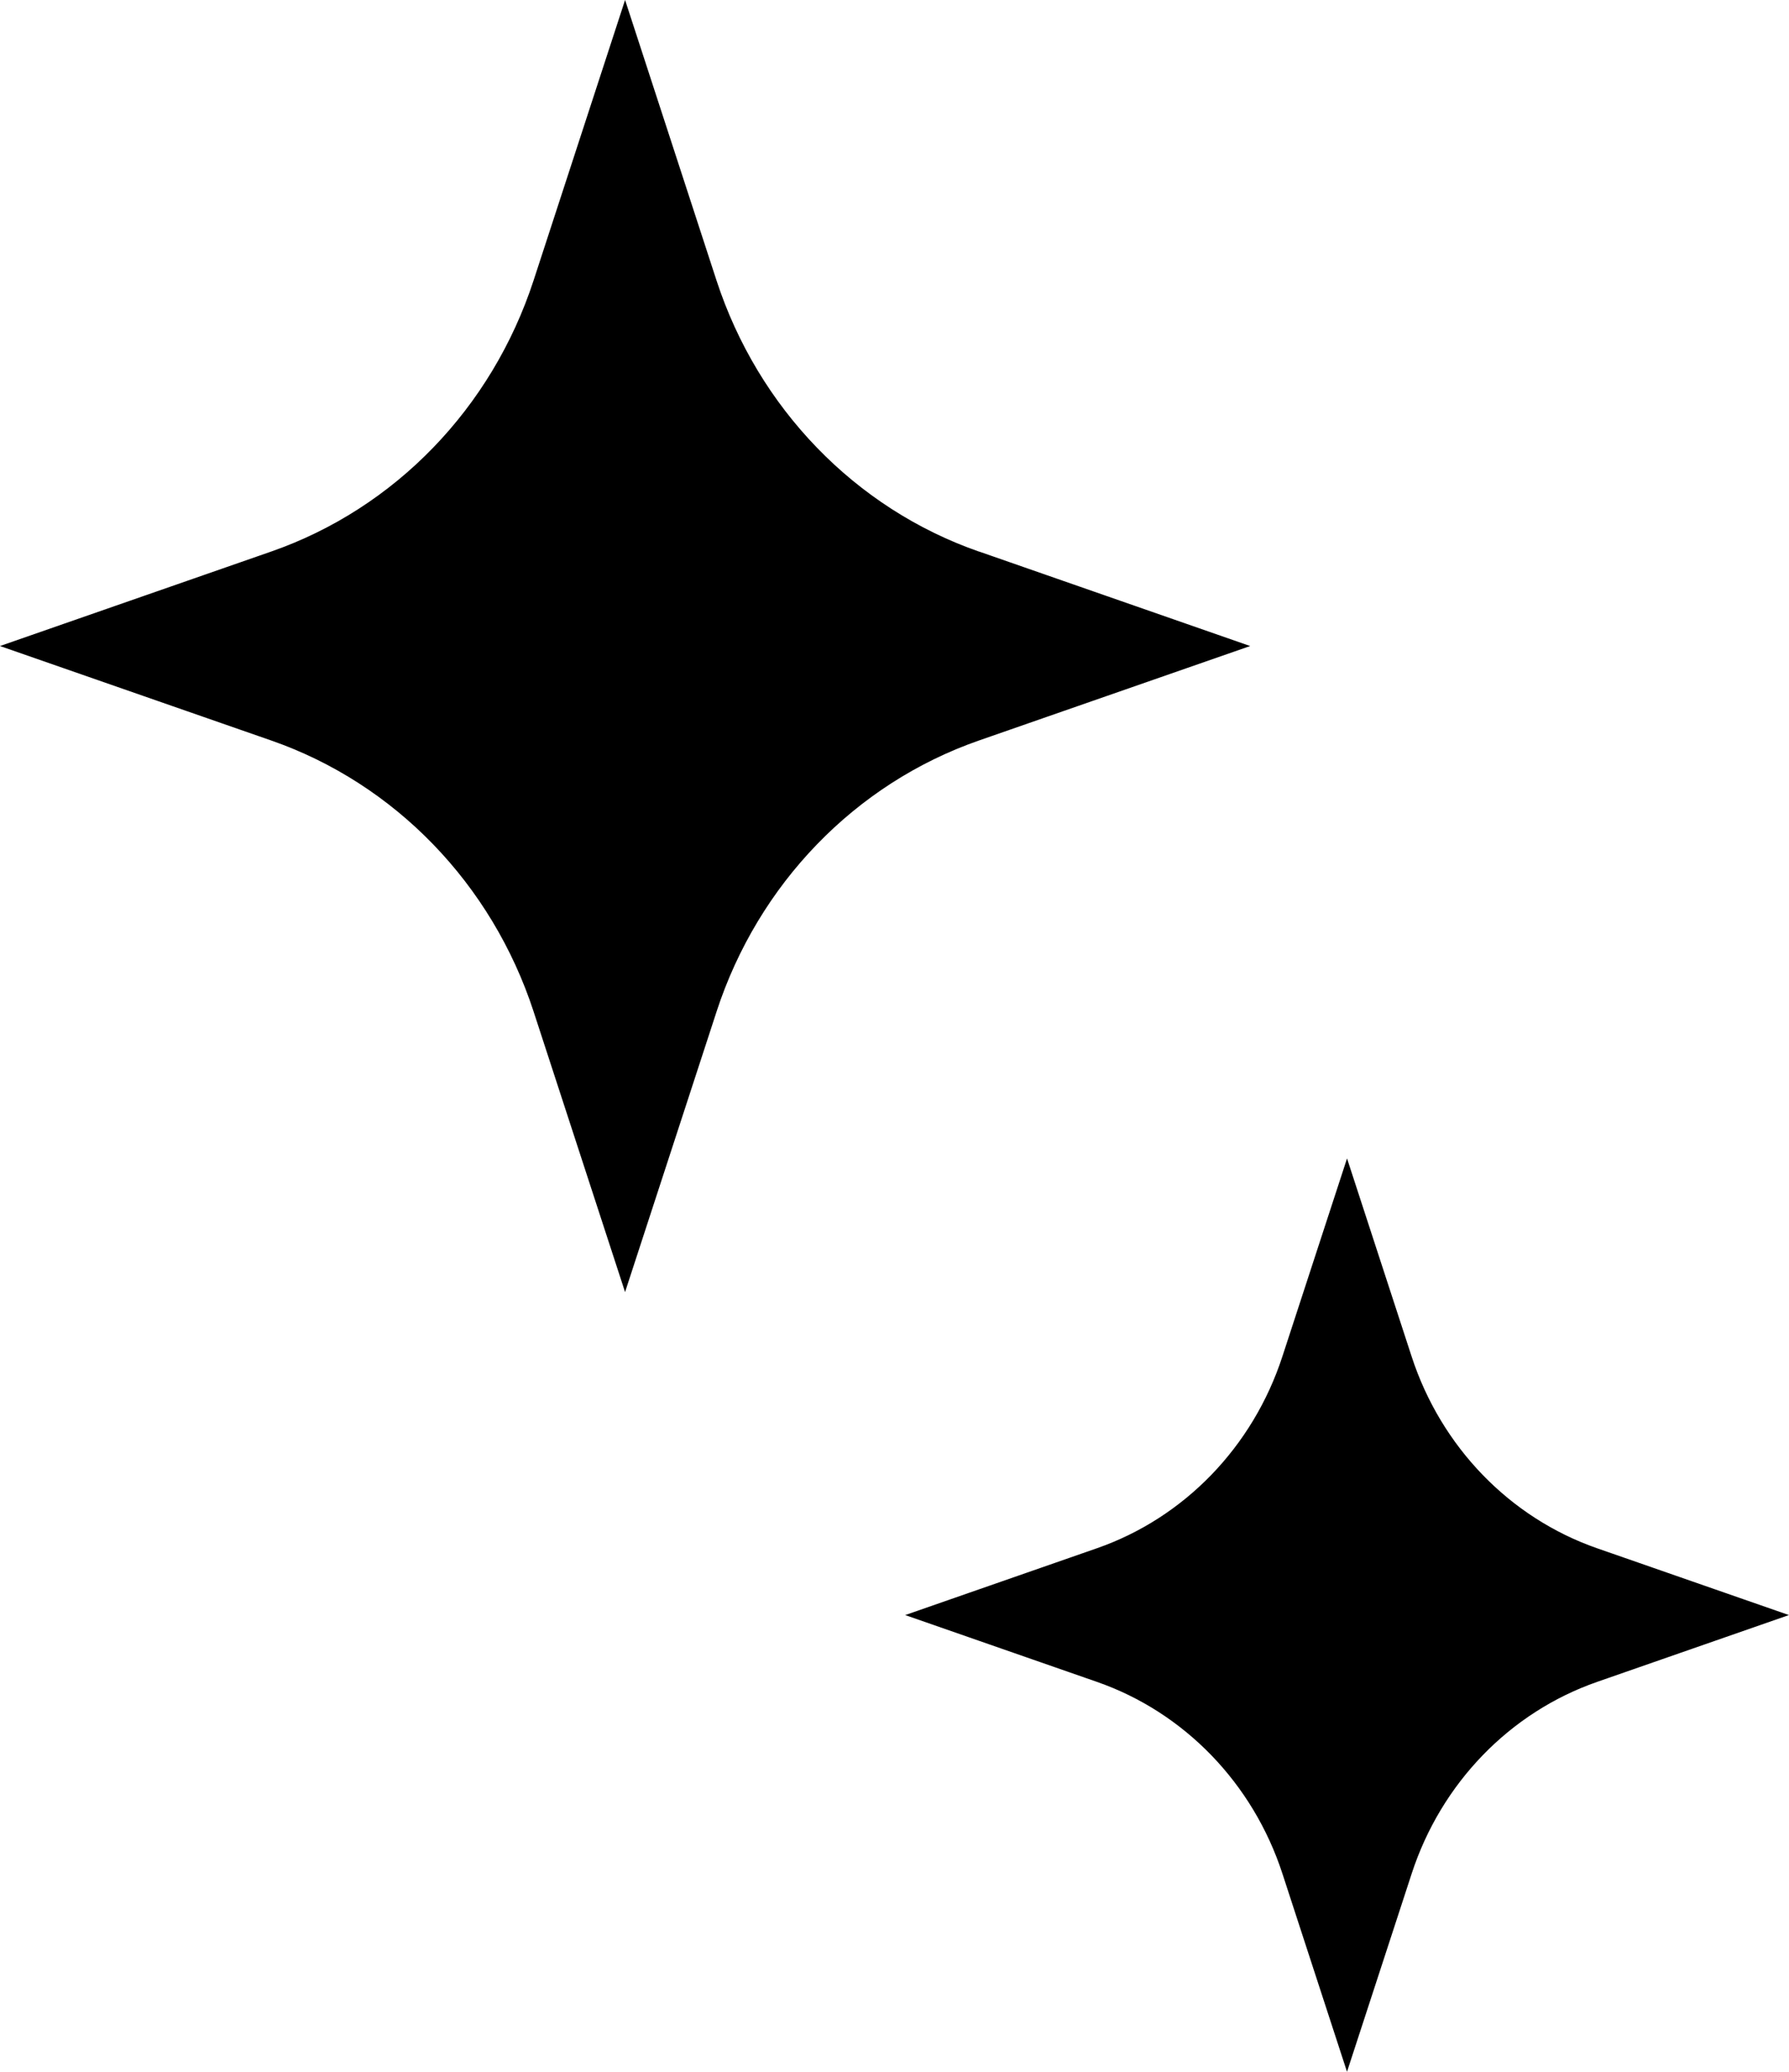 <svg width="38" height="44" viewBox="0 0 38 44" fill="none" xmlns="http://www.w3.org/2000/svg">
<path d="M20.629 12.186L20.931 12.291L20.932 12.29L25.035 13.72L20.63 15.254C20.63 15.254 20.63 15.254 20.63 15.254C17.851 16.222 15.676 18.474 14.744 21.332C14.744 21.332 14.744 21.332 14.744 21.333L13.277 25.828L11.811 21.333C11.811 21.332 11.811 21.332 11.811 21.332C10.878 18.474 8.704 16.222 5.925 15.254C5.925 15.254 5.925 15.254 5.925 15.254L1.52 13.72L5.924 12.186L5.924 12.186C8.703 11.218 10.877 8.966 11.81 6.108L13.277 1.612L14.743 6.108C15.676 8.966 17.85 11.218 20.629 12.186Z" fill="black" stroke="black"/>
<path d="M33.761 33.354L34.062 33.459L34.063 33.459L36.478 34.3L33.762 35.246C33.762 35.246 33.762 35.246 33.762 35.246C31.752 35.946 30.183 37.573 29.51 39.636C29.51 39.636 29.51 39.636 29.51 39.636L28.612 42.387L27.715 39.636C27.715 39.636 27.715 39.636 27.715 39.636C27.042 37.573 25.472 35.946 23.463 35.246C23.463 35.246 23.463 35.246 23.463 35.246L20.747 34.3L23.462 33.354L23.462 33.354C25.471 32.654 27.041 31.027 27.714 28.964L28.612 26.214L29.509 28.964C30.182 31.027 31.752 32.654 33.761 33.354Z" fill="black" stroke="black"/>
</svg>
